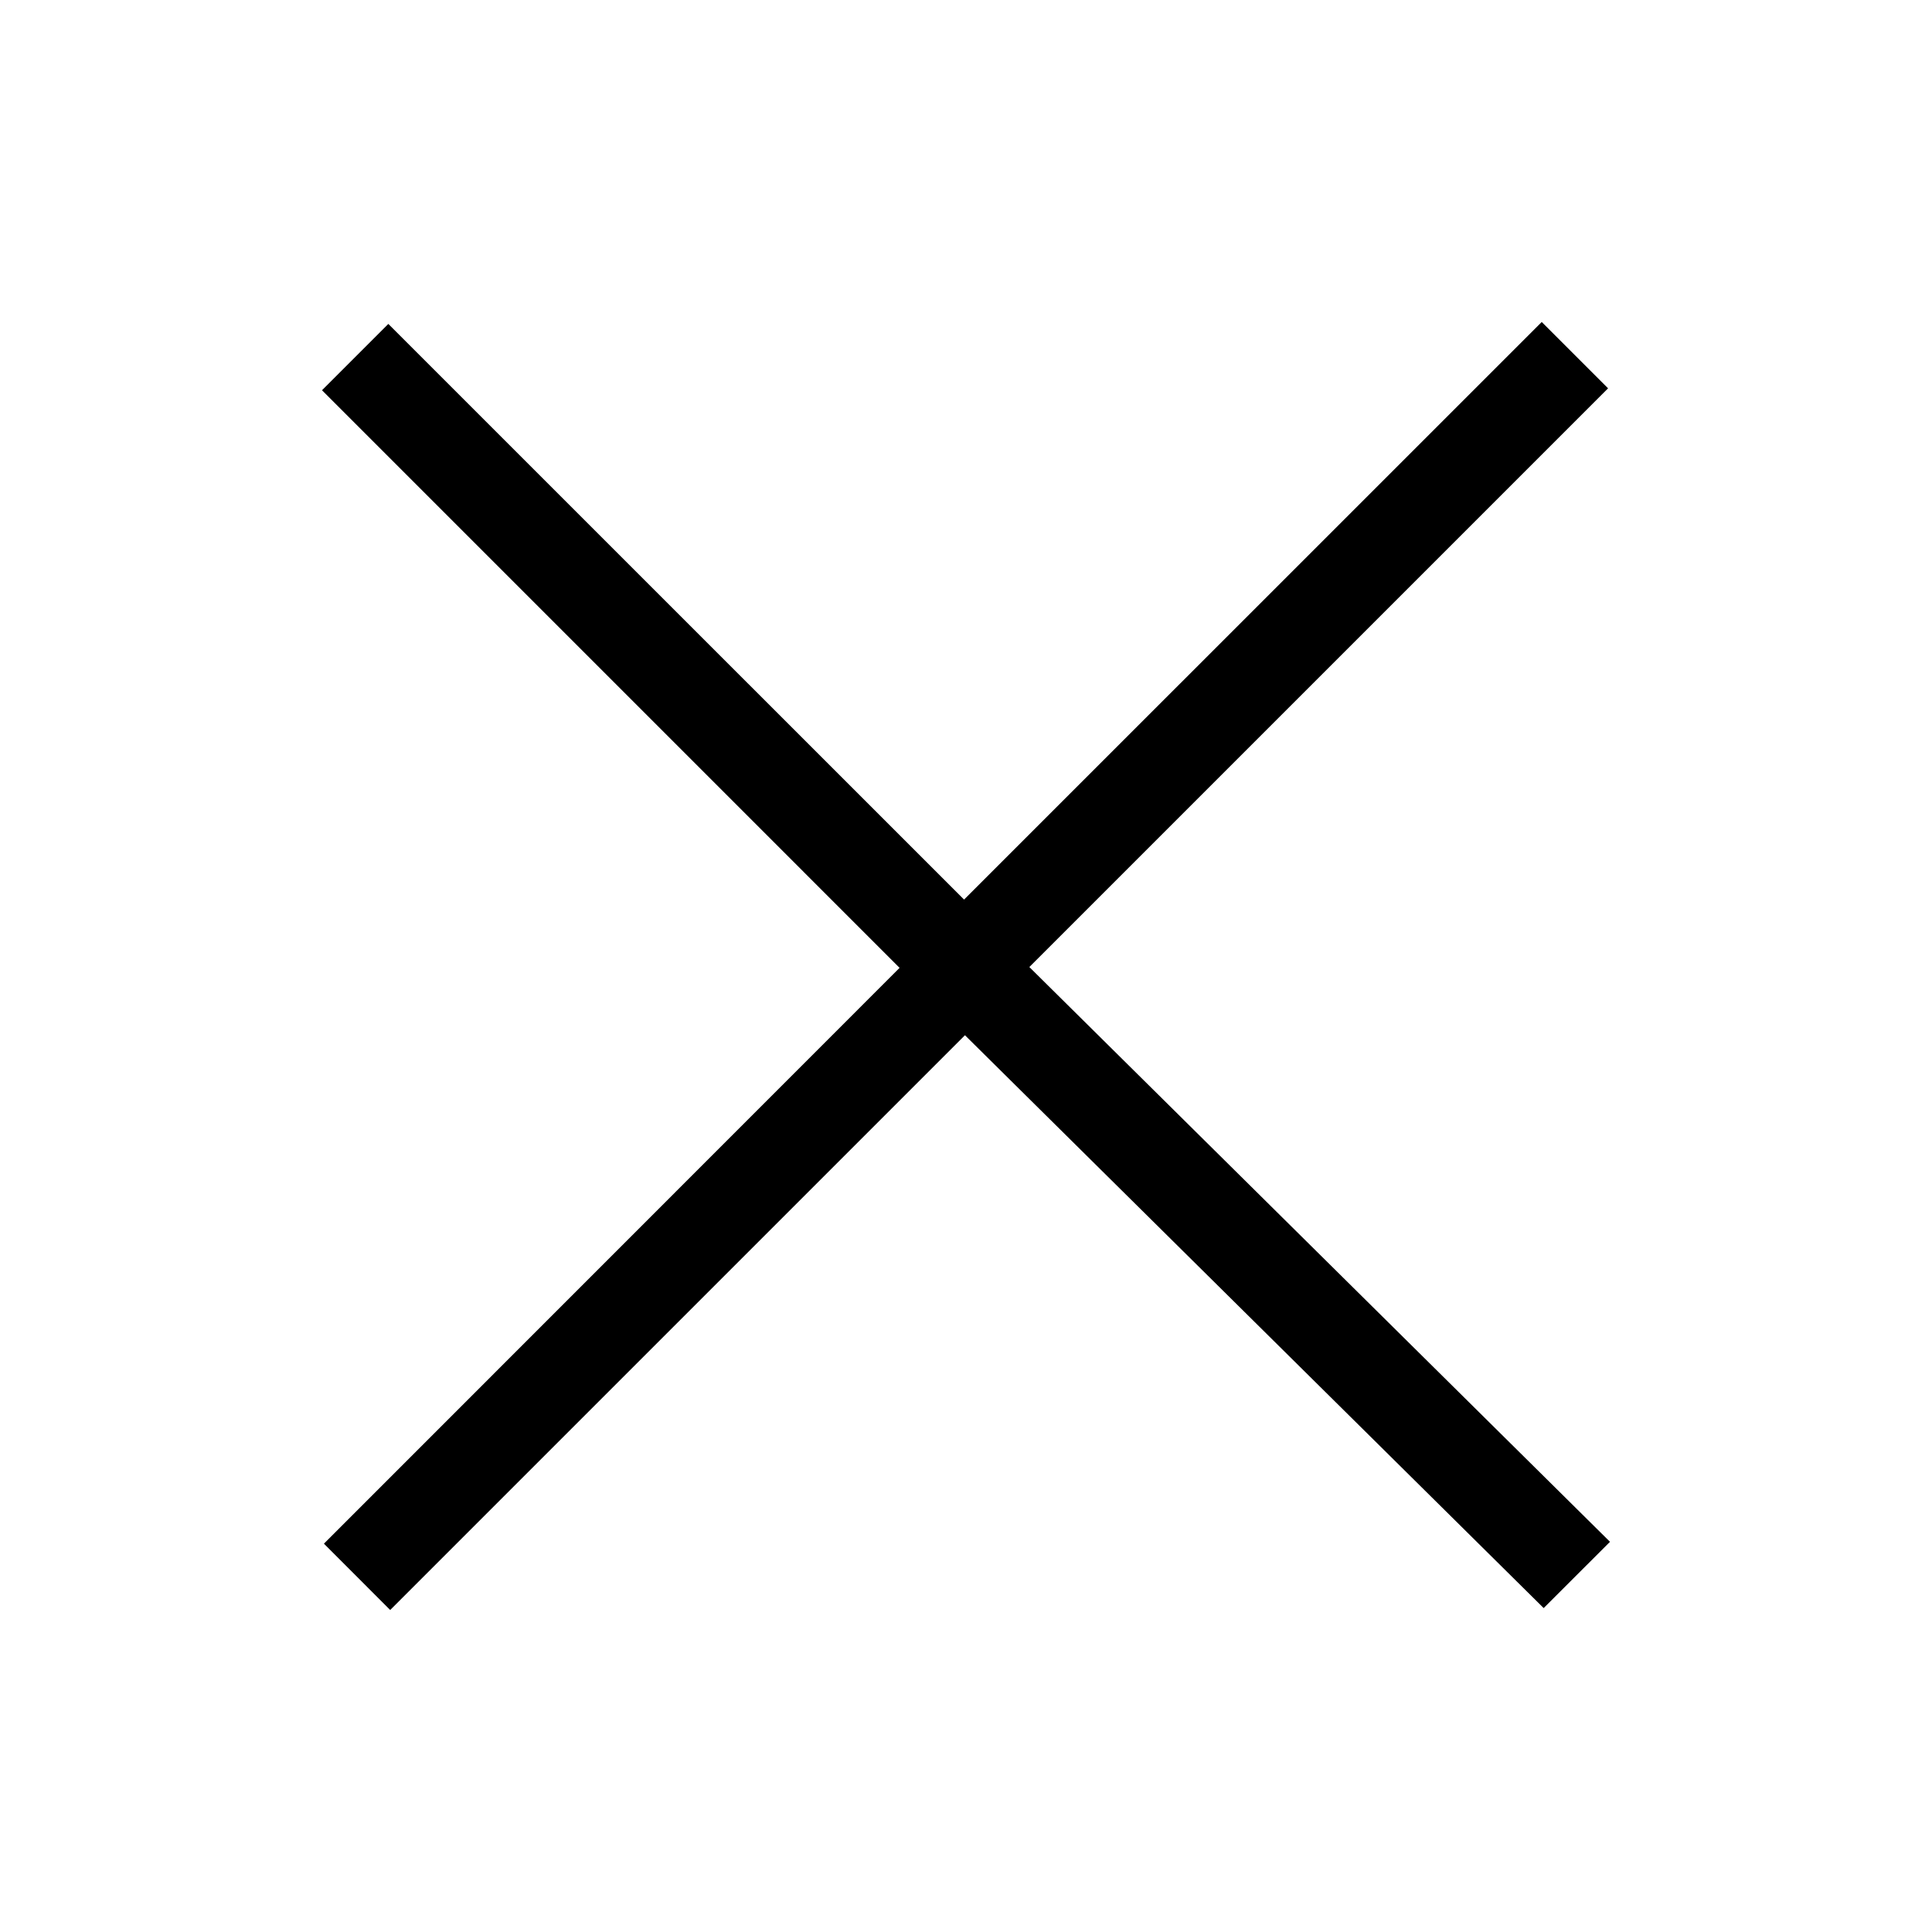 <svg xmlns="http://www.w3.org/2000/svg" viewBox="0 0 24 24"><path d="M19.152 4l.824.824-7.189 7.189L20 19.153l-.824.823-7.189-7.116L4.847 20l-.823-.824 7.151-7.153L4 4.848l.824-.824 7.152 7.151L19.152 4z" fill-rule="evenodd"/></svg>